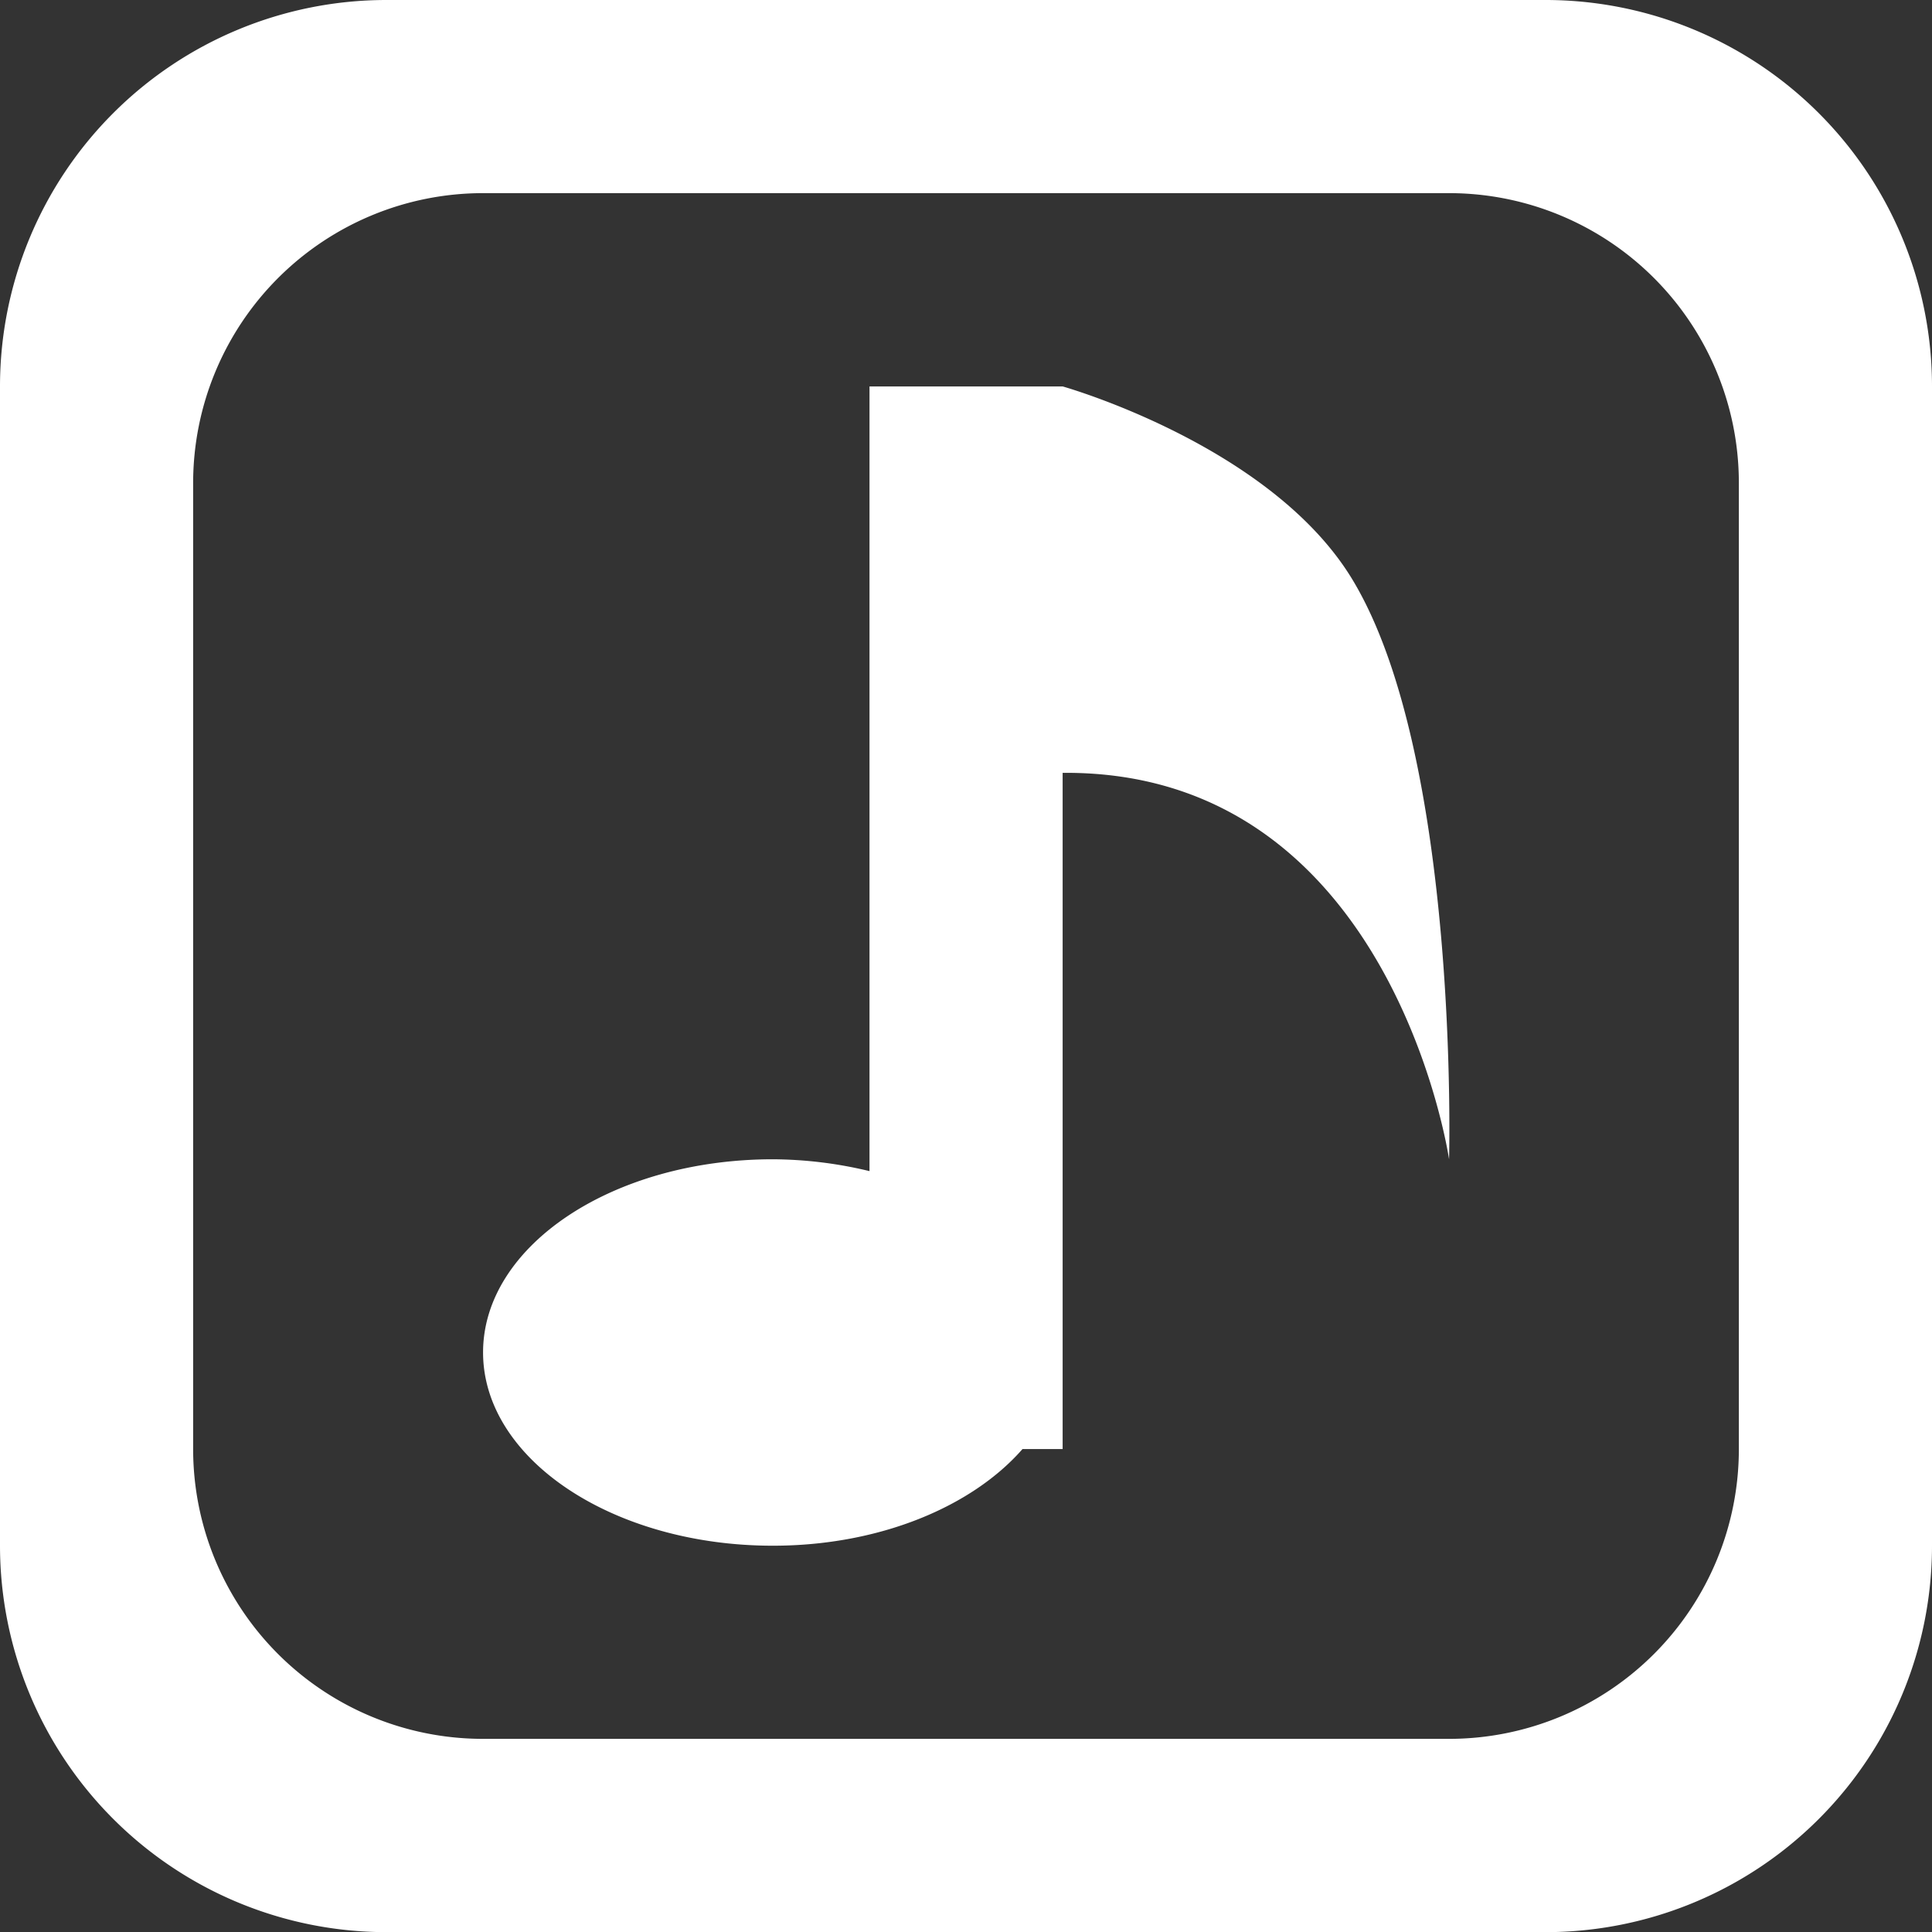 <svg id="Layer_1" data-name="Layer 1" xmlns="http://www.w3.org/2000/svg" viewBox="0 0 137.14 137.15"><rect x="0" y="0" width="137.14" height="137.15" fill="#333333" stroke="none"/><defs><style>.cls-1{fill:#fff;}</style></defs><path class="cls-1" d="M75.43,27.43H61.72v55.7a29.69,29.69,0,0,0-6.86-.84C43.5,82.29,34.29,88.43,34.29,96s9.21,13.72,20.57,13.72c7.59,0,14.15-2.78,17.72-6.86h2.85v-48c23.4-.2,27.43,27.43,27.43,27.43s.77-28.53-6.86-41.15C90.23,31.59,75.43,27.43,75.43,27.43ZM109.71,0H27.43A27.43,27.43,0,0,0,0,27.43v82.29a27.44,27.44,0,0,0,27.43,27.43h82.28a27.43,27.43,0,0,0,27.43-27.43V27.43A27.43,27.43,0,0,0,109.71,0Zm13.72,102.86a20.57,20.57,0,0,1-20.57,20.57H34.29a20.57,20.57,0,0,1-20.58-20.57V34.29A20.58,20.58,0,0,1,34.29,13.71h68.57a20.57,20.57,0,0,1,20.57,20.58v68.57Z" transform="translate(0)"/></svg>